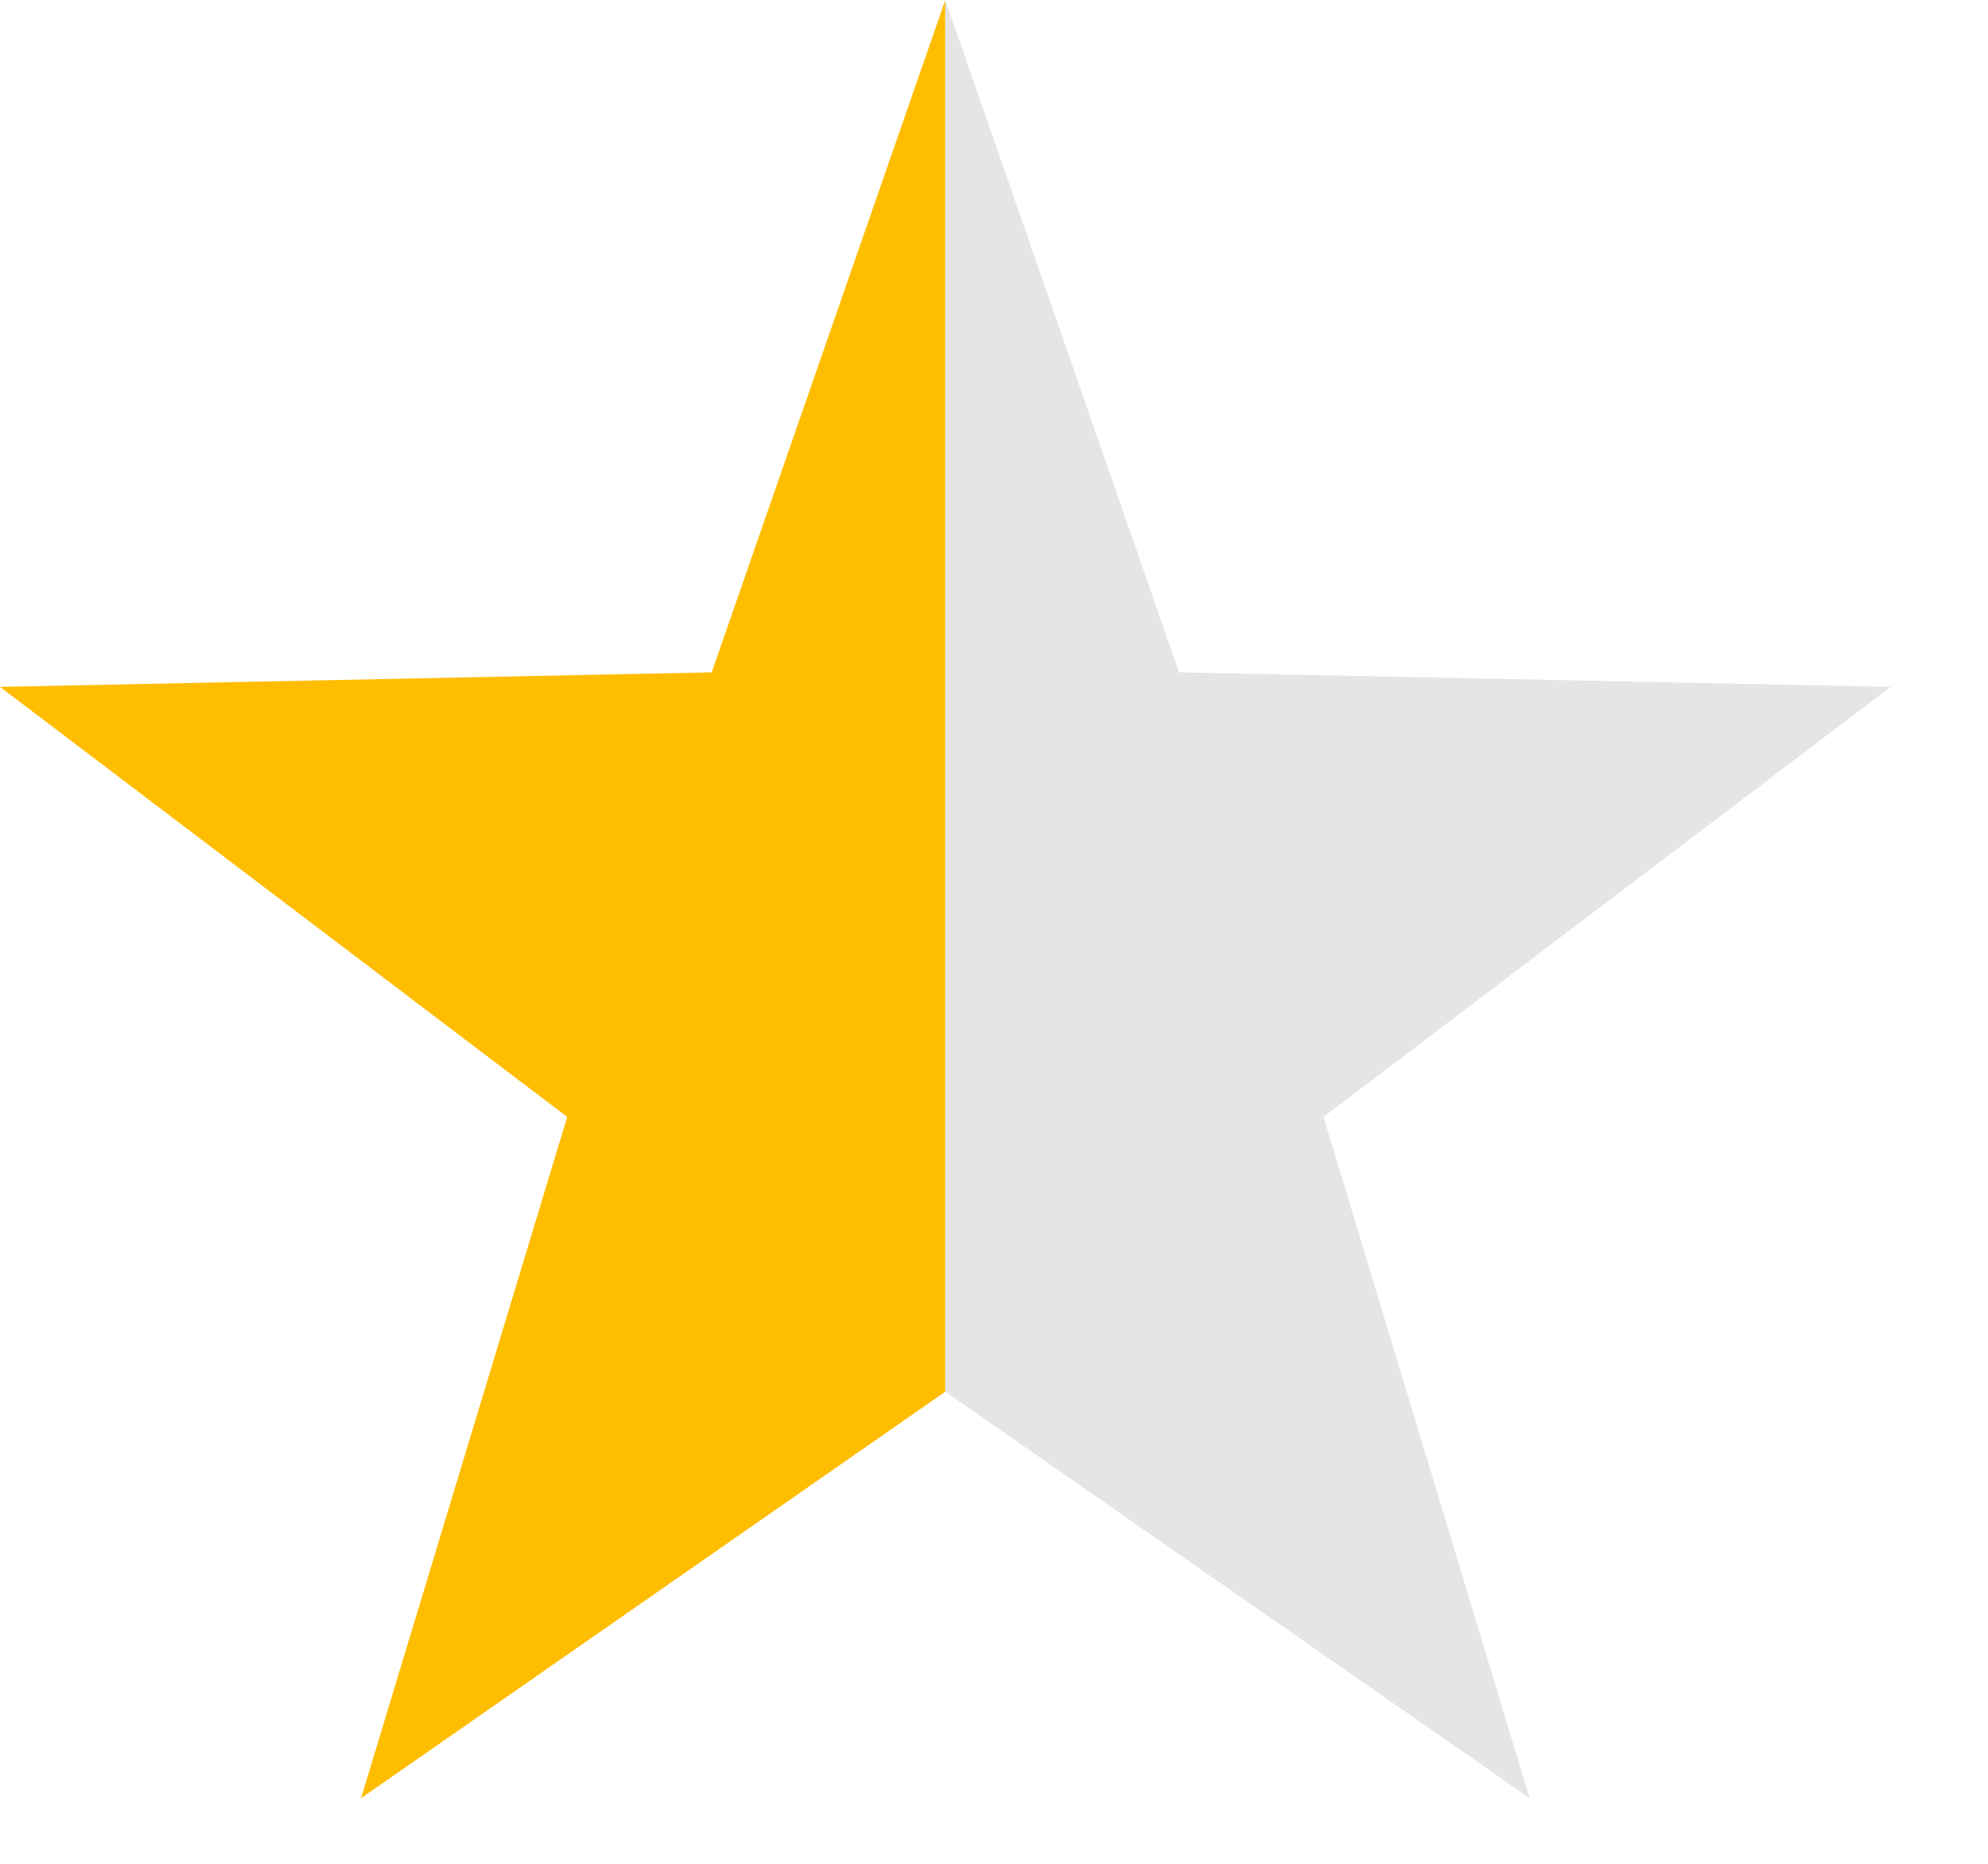 <svg width="16" height="15" viewBox="0 0 16 15" fill="none" xmlns="http://www.w3.org/2000/svg">
<path fill-rule="evenodd" clip-rule="evenodd" d="M7.608 2.0577e-05L7.608 0L5.728 5.411L0 5.528L4.565 8.989L2.906 14.472L7.608 11.2L7.608 11.2V2.0577e-05Z" fill="#FFBD00"/>
<path fill-rule="evenodd" clip-rule="evenodd" d="M7.608 2.0577e-05L7.608 0L9.489 5.411L15.217 5.528L10.652 8.989L12.311 14.472L7.608 11.2L7.608 11.2V2.0577e-05Z" fill="#E5E5E5"/>
</svg>
